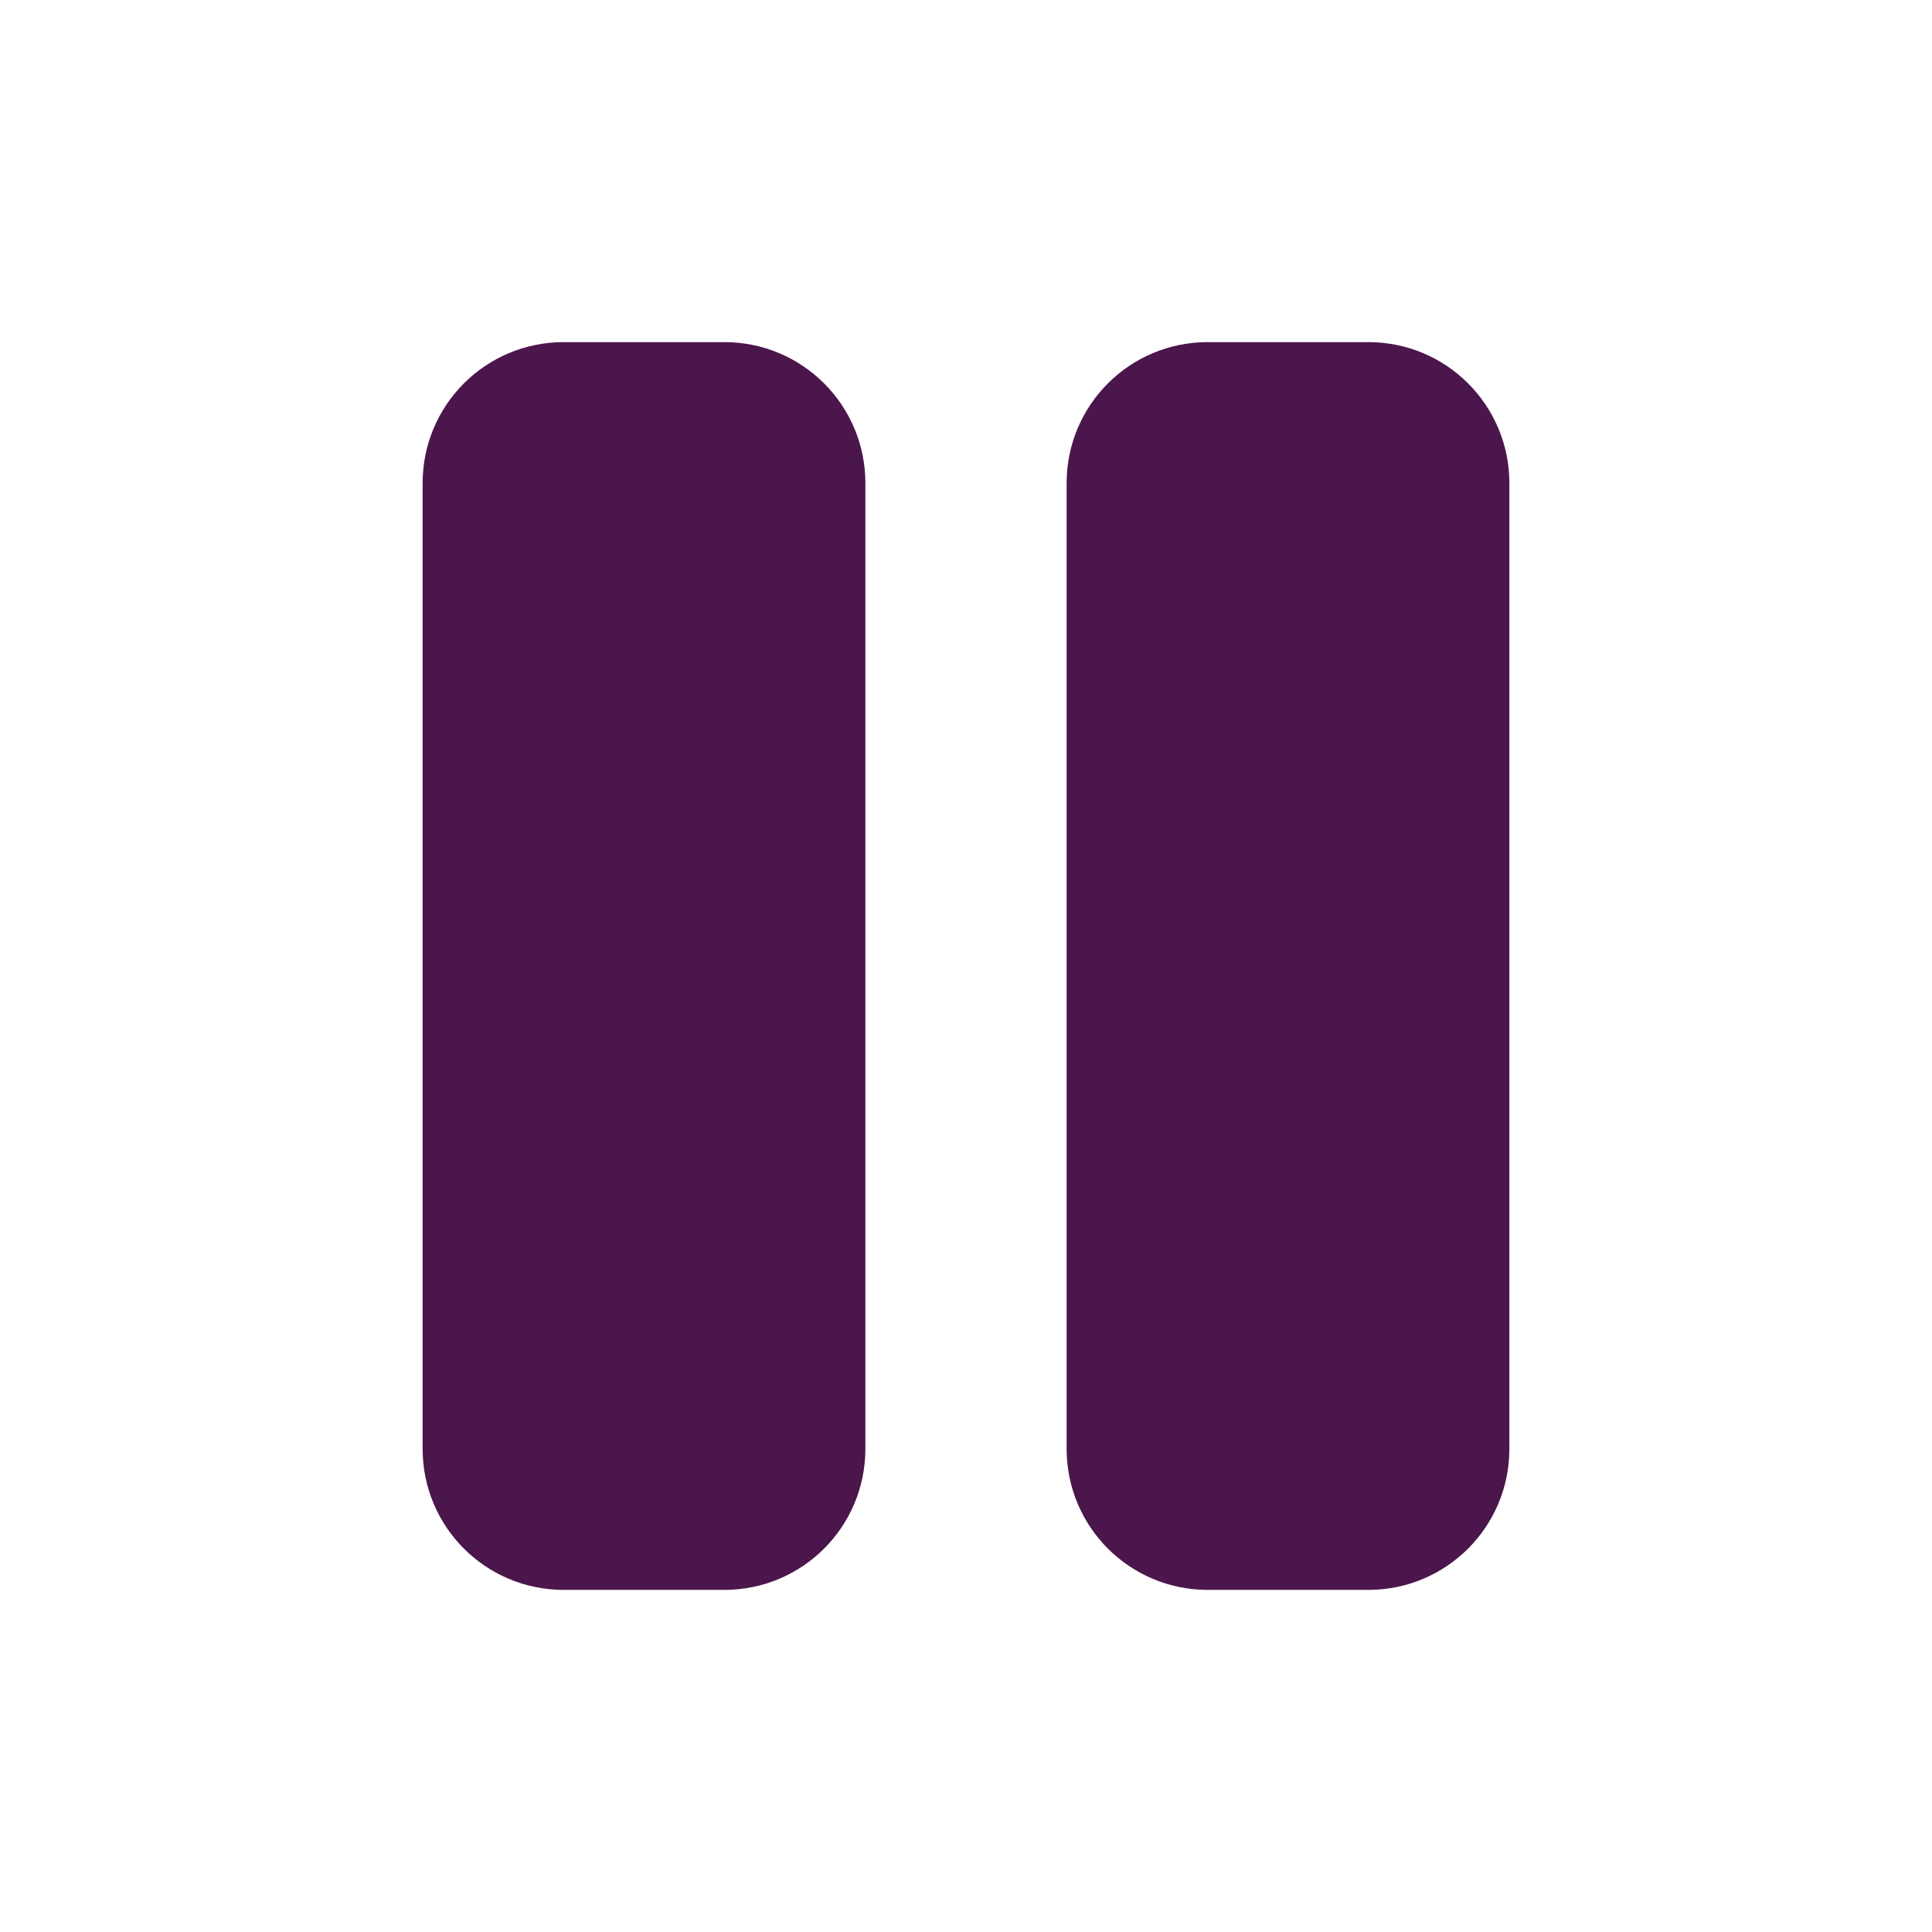 <svg width="24" height="24" viewBox="0 0 24 24" fill="none" xmlns="http://www.w3.org/2000/svg">
<g clip-path="url(#clip0_2848_4930)">
<path d="M9 5H7C6.448 5 6 5.448 6 6V18C6 18.552 6.448 19 7 19H9C9.552 19 10 18.552 10 18V6C10 5.448 9.552 5 9 5Z" fill="#4B164C" stroke="#4B164C" stroke-width="1.5" stroke-linecap="round" stroke-linejoin="round"/>
<path d="M17 5H15C14.448 5 14 5.448 14 6V18C14 18.552 14.448 19 15 19H17C17.552 19 18 18.552 18 18V6C18 5.448 17.552 5 17 5Z" fill="#4B164C" stroke="#4B164C" stroke-width="1.5" stroke-linecap="round" stroke-linejoin="round"/>
</g>
<defs>
<clipPath id="clip0_2848_4930">
<rect width="24" height="24" fill="white"/>
</clipPath>
</defs>
</svg>
